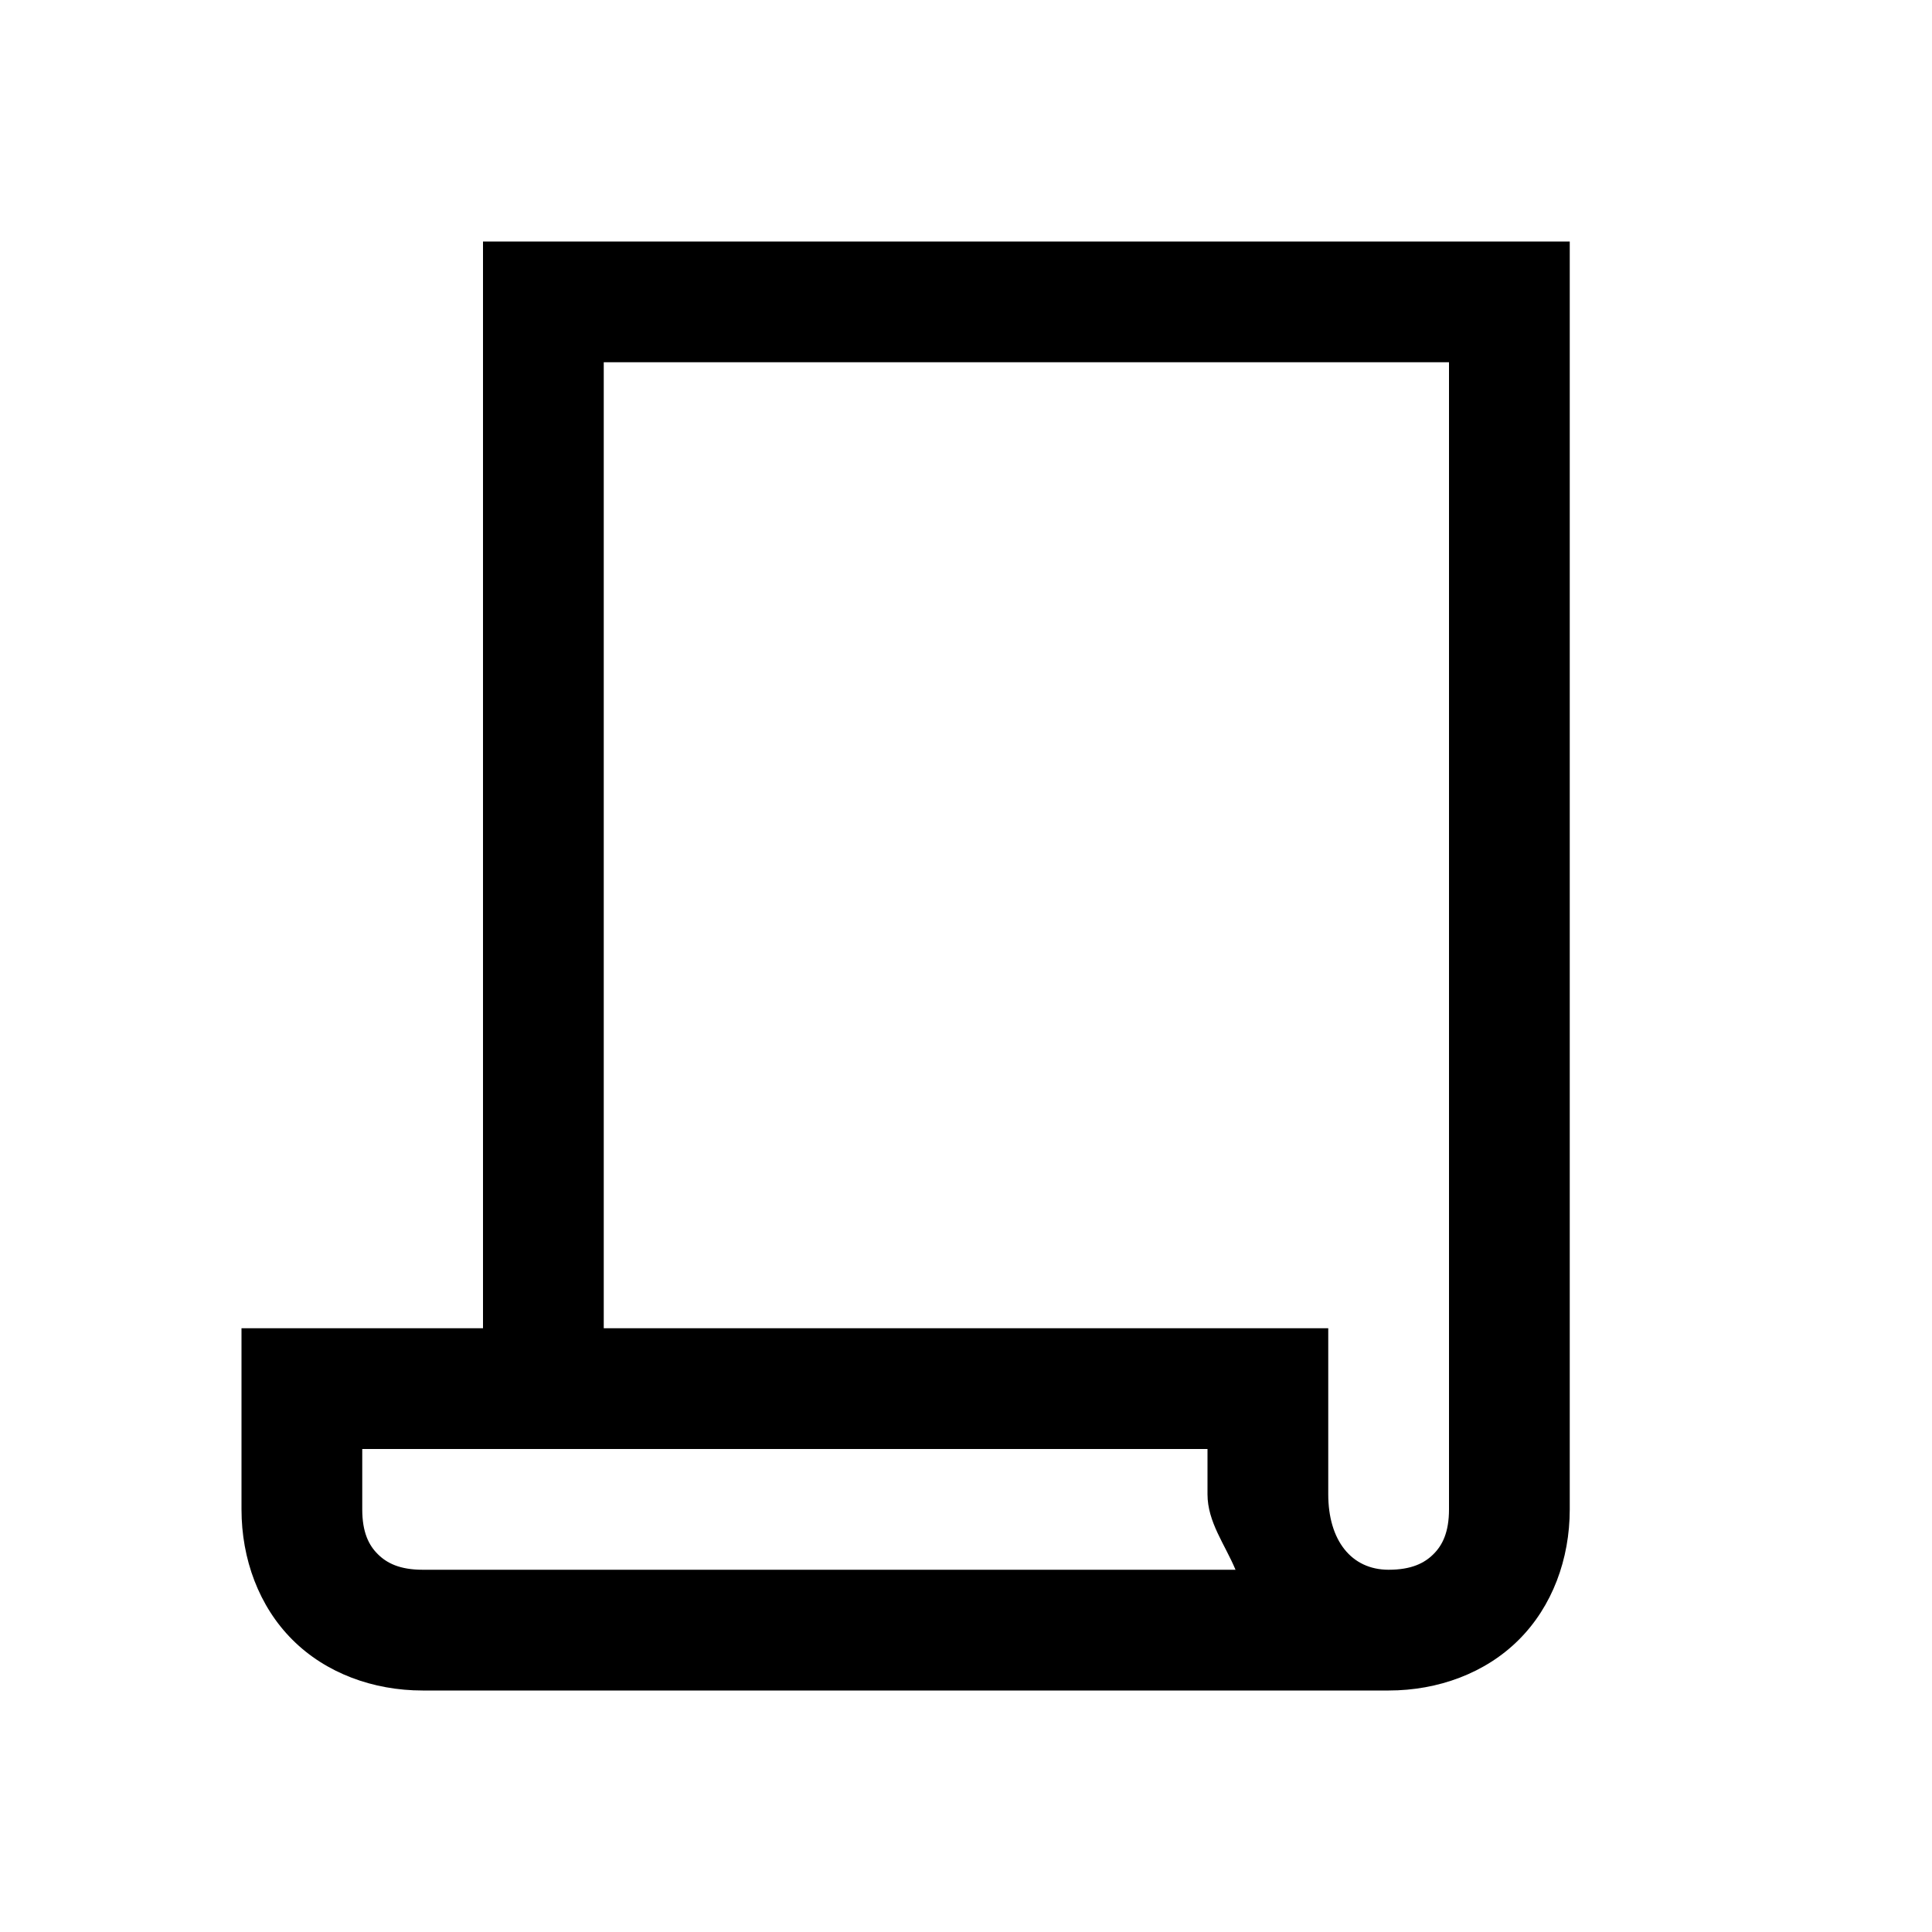 <svg xmlns="http://www.w3.org/2000/svg" viewBox="0 0 16 16"><path style="line-height:normal;text-indent:0;text-align:start;text-decoration-line:none;text-decoration-style:solid;text-decoration-color:#000;text-transform:none;block-progression:tb;isolation:auto;mix-blend-mode:normal" d="M4 2v9H2v1.5c0 .412.145.804.422 1.08.276.276.668.42 1.078.42h8c.41 0 .802-.144 1.078-.42.277-.276.422-.668.422-1.08V2H4zm1 1h7v9.5c0 .19-.055.298-.129.371-.074.074-.182.129-.371.129-.309 0-.5-.244-.5-.625V11H5V3zm-2 9h7v.375c0 .23.145.416.232.625H3.5c-.189 0-.297-.055-.371-.129-.074-.073-.129-.18-.129-.371V12z" font-weight="400" font-family="sans-serif" white-space="normal" overflow="visible"/></svg>